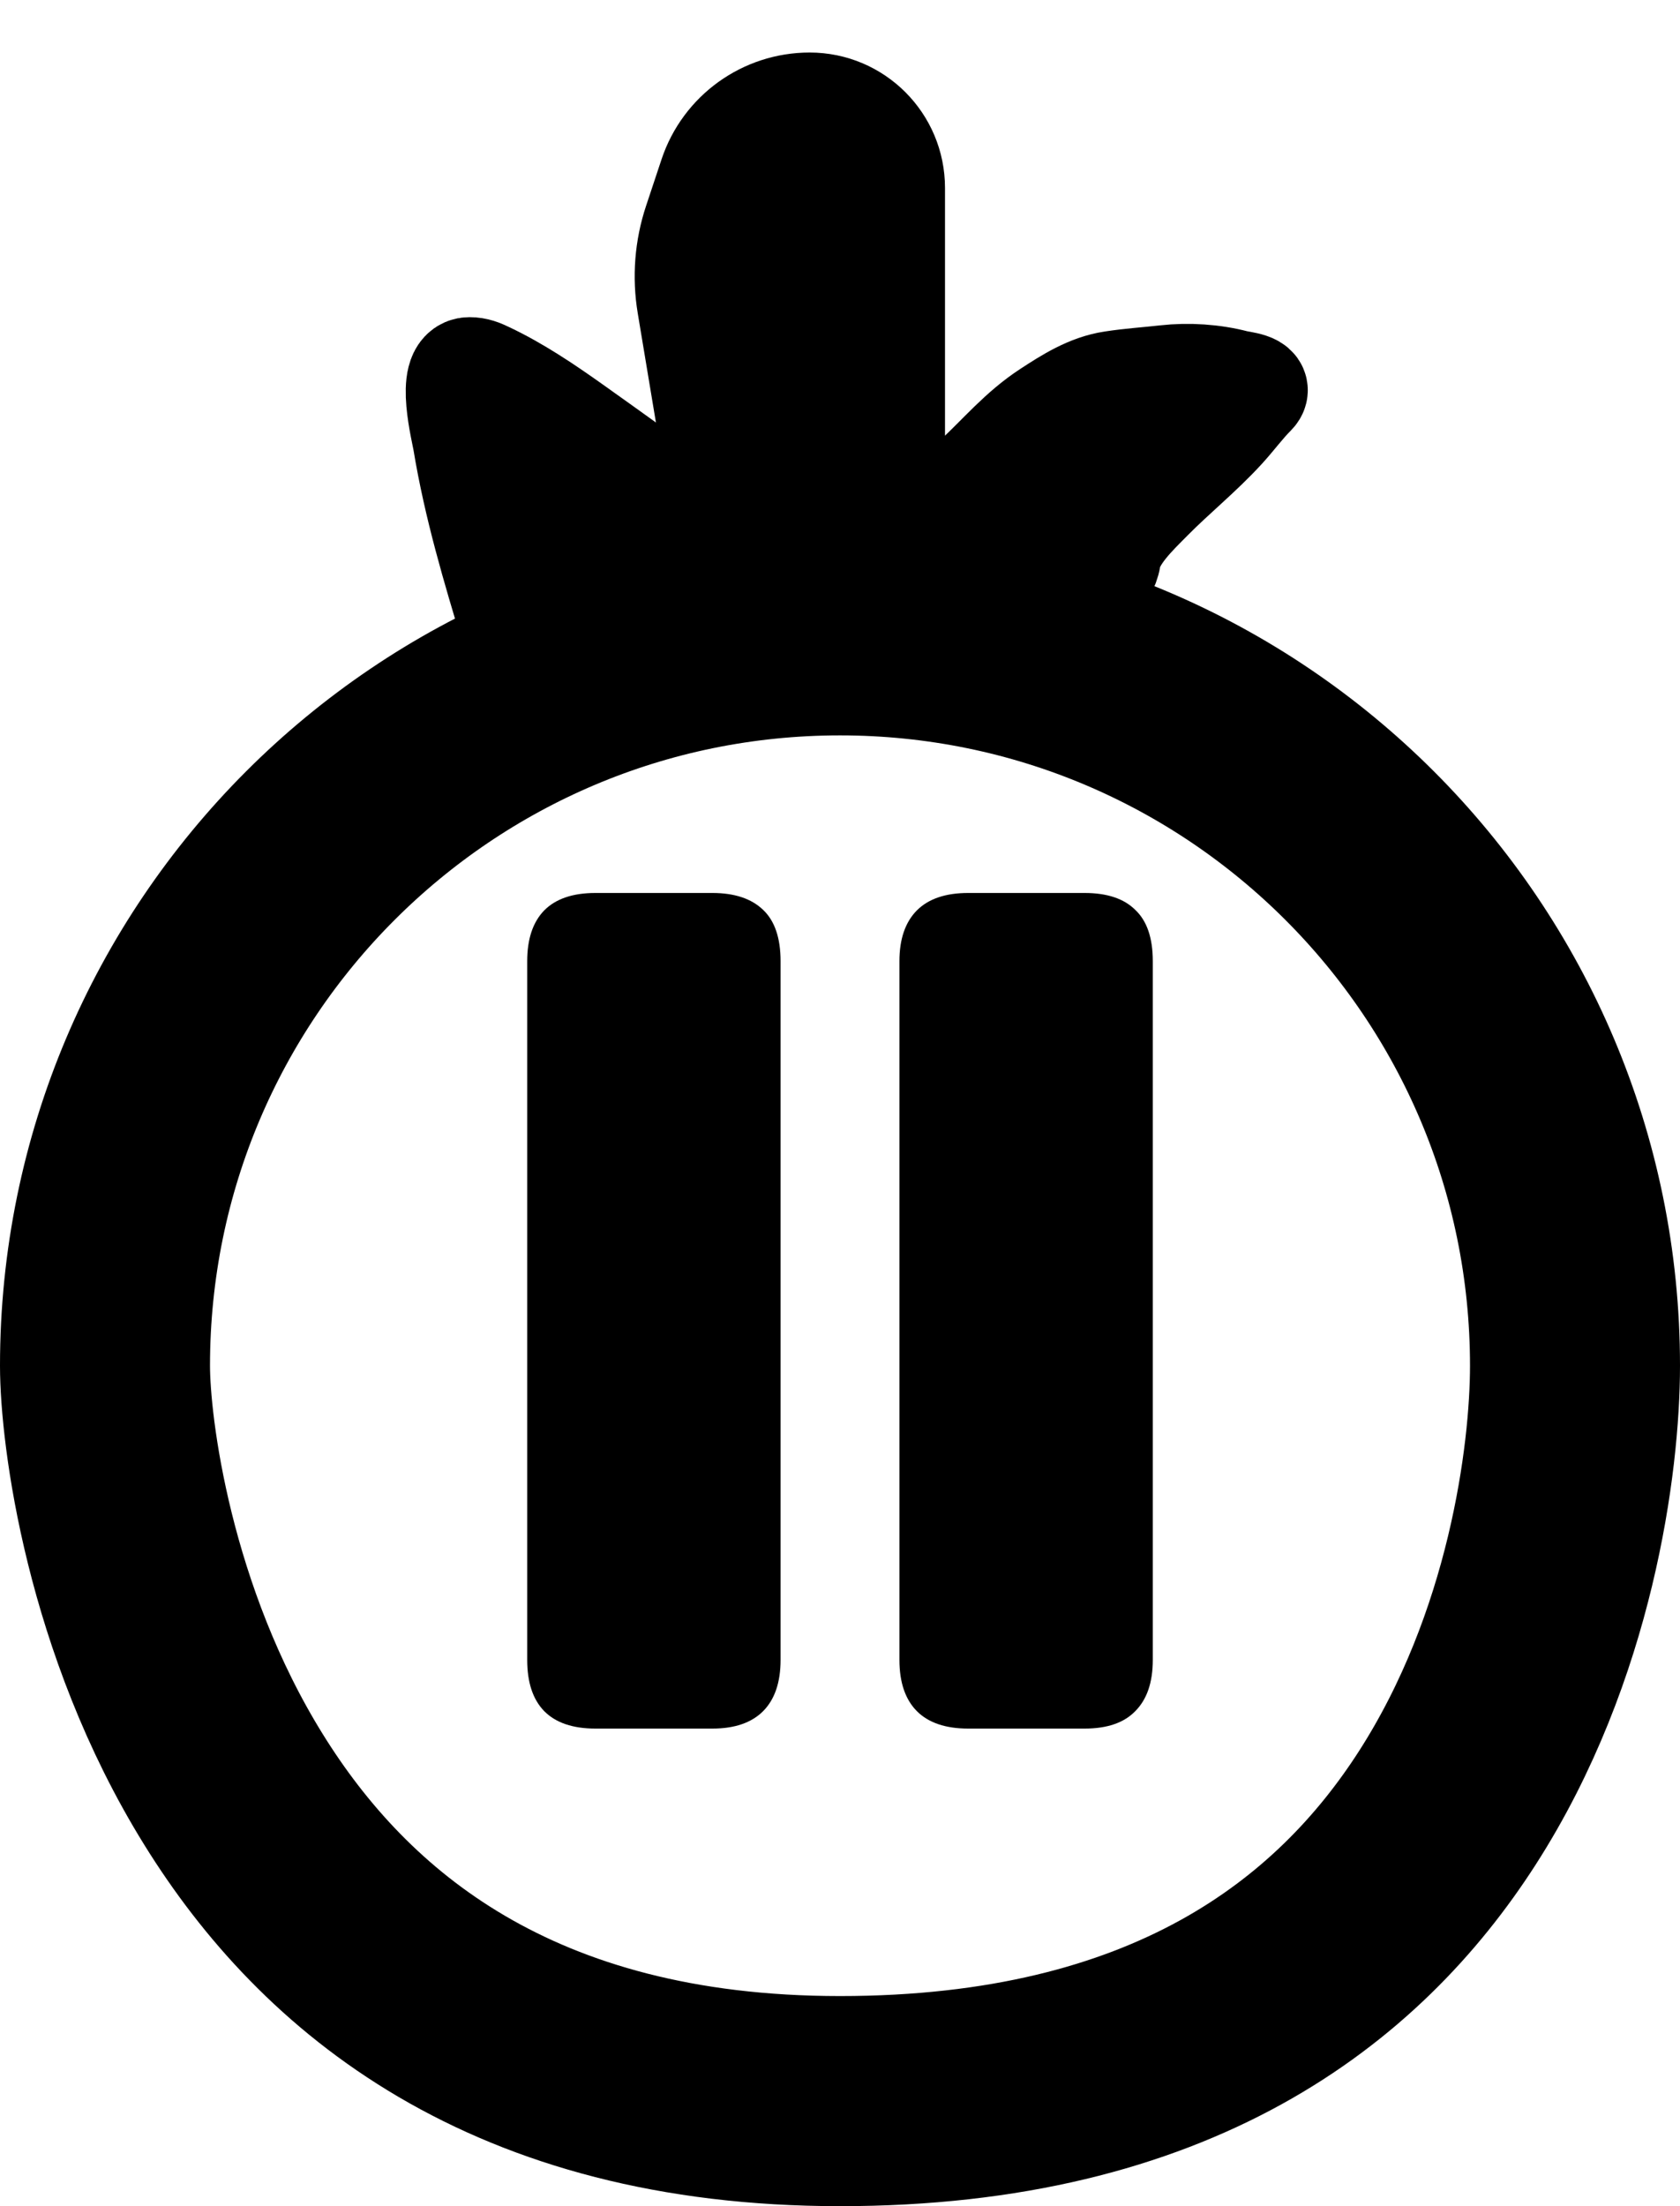 <svg width="16" height="21" viewBox="0 0 16 21" fill="none" xmlns="http://www.w3.org/2000/svg">
<path d="M5.671 16.454C5.456 16.454 5.293 16.399 5.183 16.288C5.075 16.177 5.021 16.015 5.021 15.8V9.149C5.021 8.938 5.075 8.777 5.183 8.666C5.293 8.555 5.456 8.5 5.671 8.5H6.784C6.996 8.5 7.157 8.554 7.268 8.661C7.378 8.765 7.434 8.928 7.434 9.149V15.8C7.434 16.015 7.378 16.177 7.268 16.288C7.157 16.399 6.996 16.454 6.784 16.454H5.671ZM9.221 16.454C9.006 16.454 8.843 16.399 8.732 16.288C8.622 16.177 8.566 16.015 8.566 15.8V9.149C8.566 8.938 8.622 8.777 8.732 8.666C8.843 8.555 9.006 8.5 9.221 8.5H10.329C10.544 8.5 10.705 8.554 10.812 8.661C10.923 8.765 10.979 8.928 10.979 9.149V15.8C10.979 16.015 10.923 16.177 10.812 16.288C10.705 16.399 10.544 16.454 10.329 16.454H9.221Z" fill="black"/>
<path d="M15 13C15 13.883 14.771 15.673 13.784 17.209C12.84 18.678 11.154 20 8 20C4.88 20 3.186 18.584 2.225 17.035C1.222 15.42 1 13.615 1 13C1 9.134 4.134 6 8 6C11.866 6 15 9.134 15 13Z" stroke="black" stroke-width="2"/>
<path d="M8.5 5.5V1.789C8.5 1.353 8.147 1 7.711 1C7.286 1 6.909 1.272 6.775 1.674L6.628 2.116C6.544 2.368 6.523 2.637 6.567 2.9L7 5.5H8.5Z" fill="black" stroke="black"/>
<path d="M8.942 4.915C8.899 4.976 10.511 5.434 10.511 5.434C10.53 5.404 10.551 5.348 10.556 5.312C10.589 5.098 10.811 4.891 10.954 4.746C11.18 4.517 11.43 4.317 11.648 4.079C11.747 3.971 11.834 3.851 11.937 3.748C12.015 3.669 11.819 3.654 11.764 3.64C11.554 3.585 11.318 3.57 11.104 3.594C10.936 3.613 10.763 3.624 10.596 3.65C10.374 3.683 10.178 3.808 9.994 3.928C9.721 4.105 9.531 4.338 9.297 4.554C9.171 4.671 9.041 4.771 8.942 4.915Z" fill="black" stroke="black" stroke-linecap="round"/>
<path d="M4.634 3.565C4.92 3.7 5.188 3.881 5.445 4.063C5.71 4.252 6.434 4.765 7.055 5.232C7.475 5.548 4.736 5.842 4.889 6C4.709 5.406 4.533 4.818 4.431 4.2C4.416 4.109 4.266 3.519 4.471 3.519C4.532 3.519 4.578 3.538 4.634 3.565Z" fill="black" stroke="black" stroke-linecap="round"/>
</svg>
